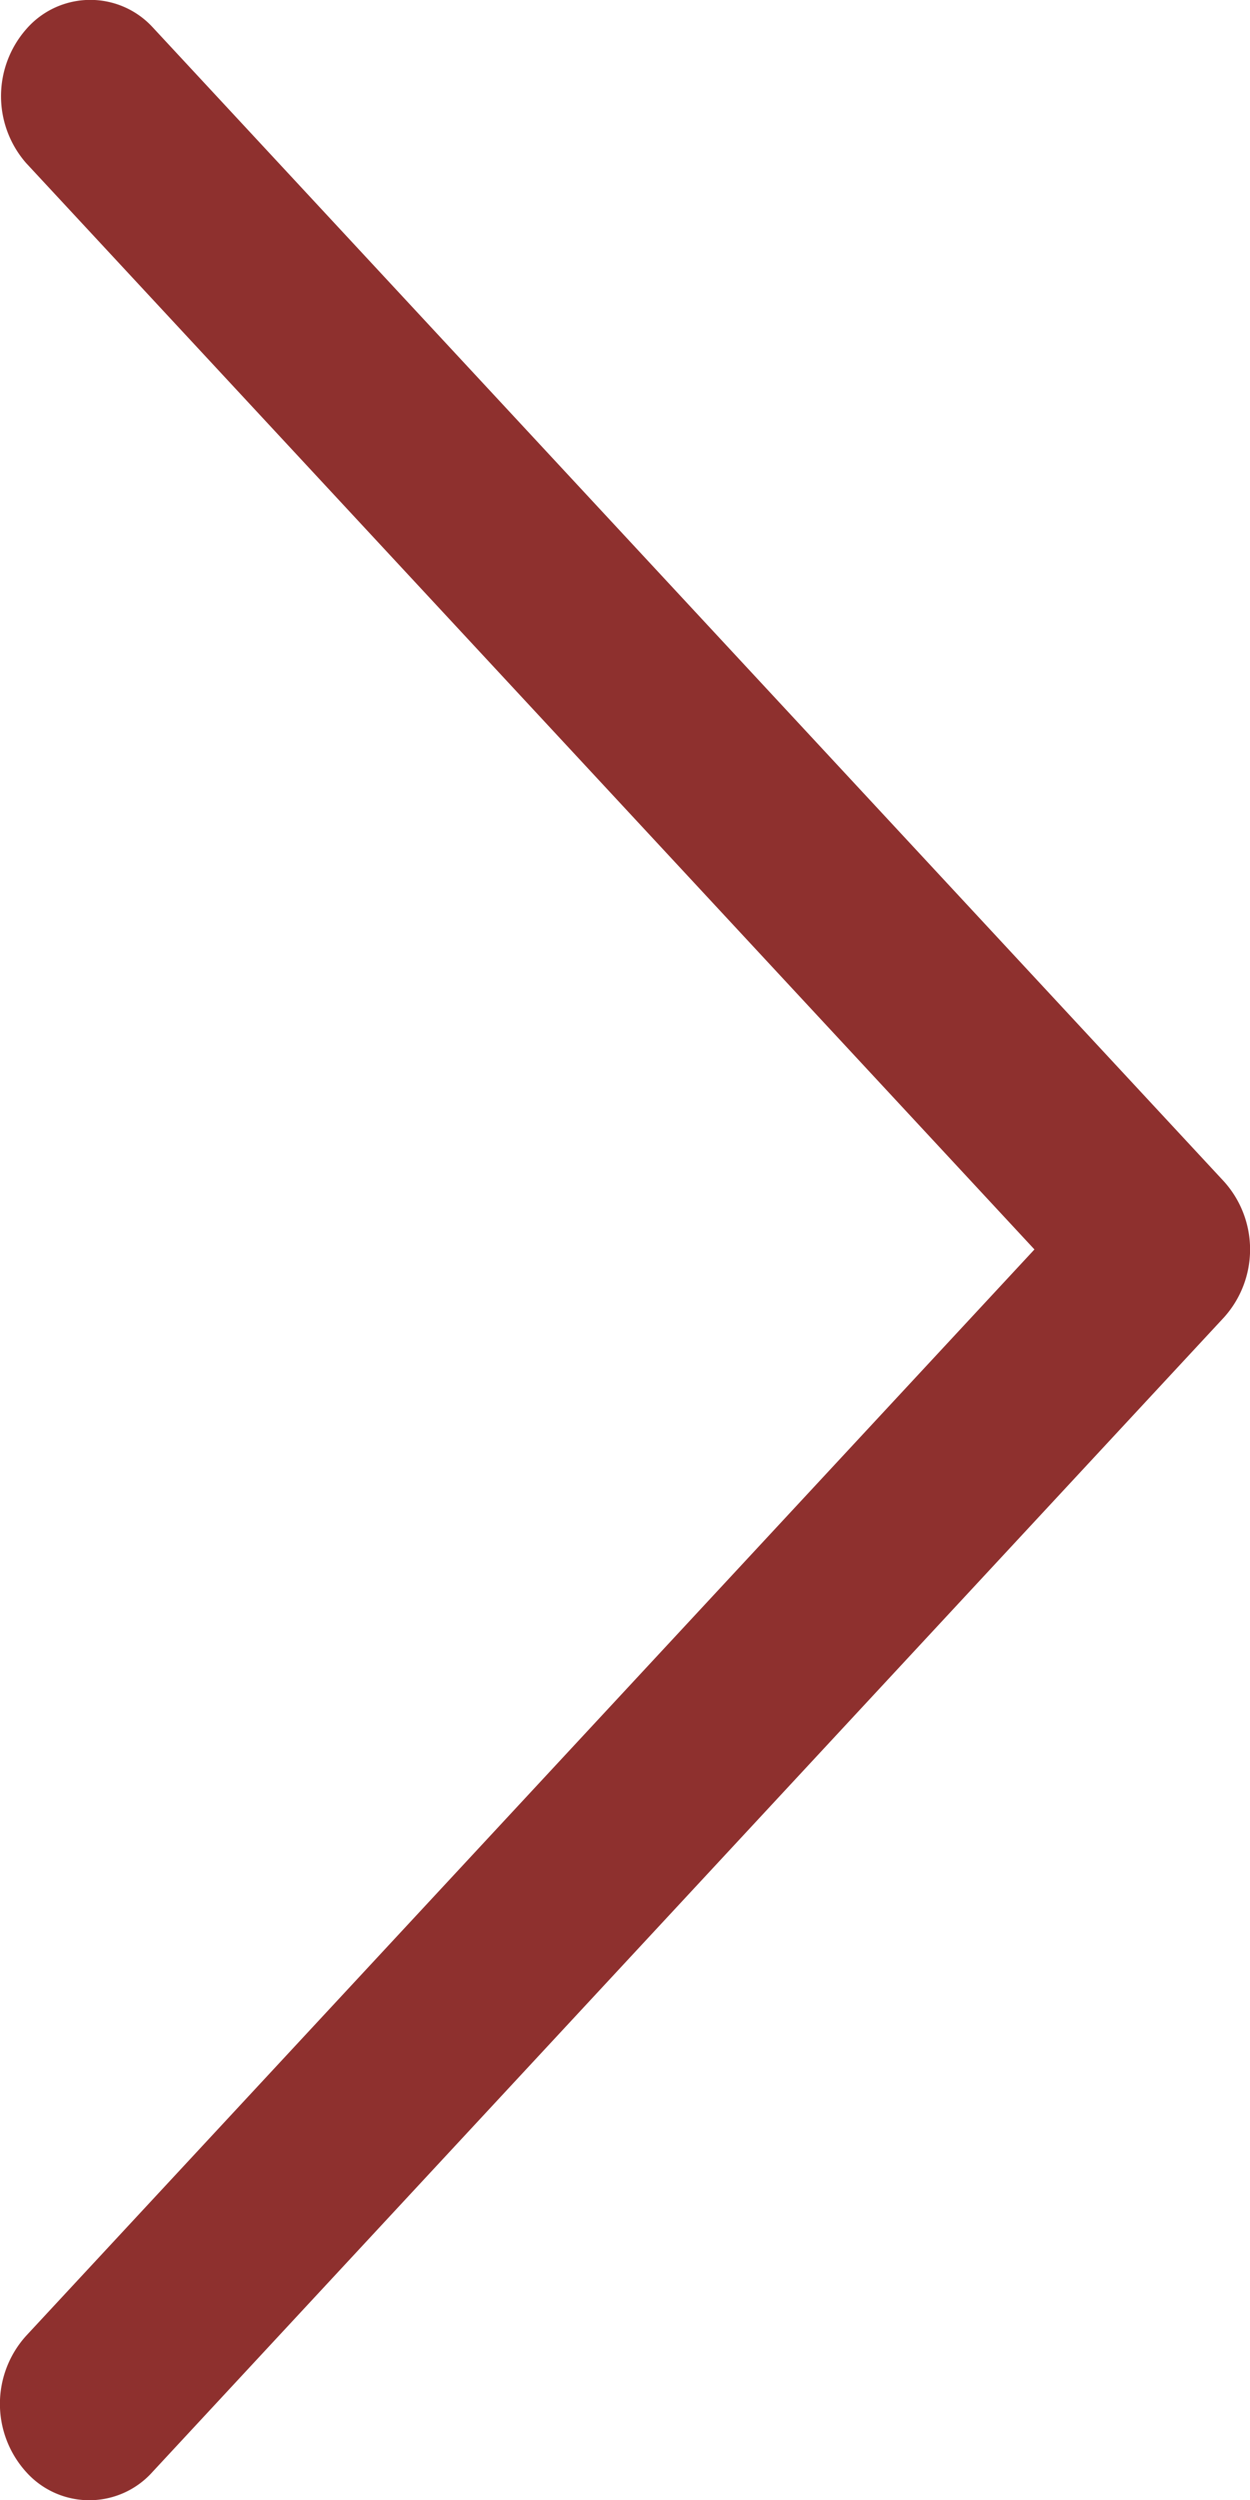 <svg width="9" height="18" fill="none" xmlns="http://www.w3.org/2000/svg"><path d="M8.812 8.506L1.097.194a.61.61 0 00-.909.017.732.732 0 000 .963l7.26 7.822-7.26 7.822a.731.731 0 000 .98.61.61 0 00.91 0l7.714-8.312a.731.731 0 000-.98z" fill="#8E302E"/></svg>